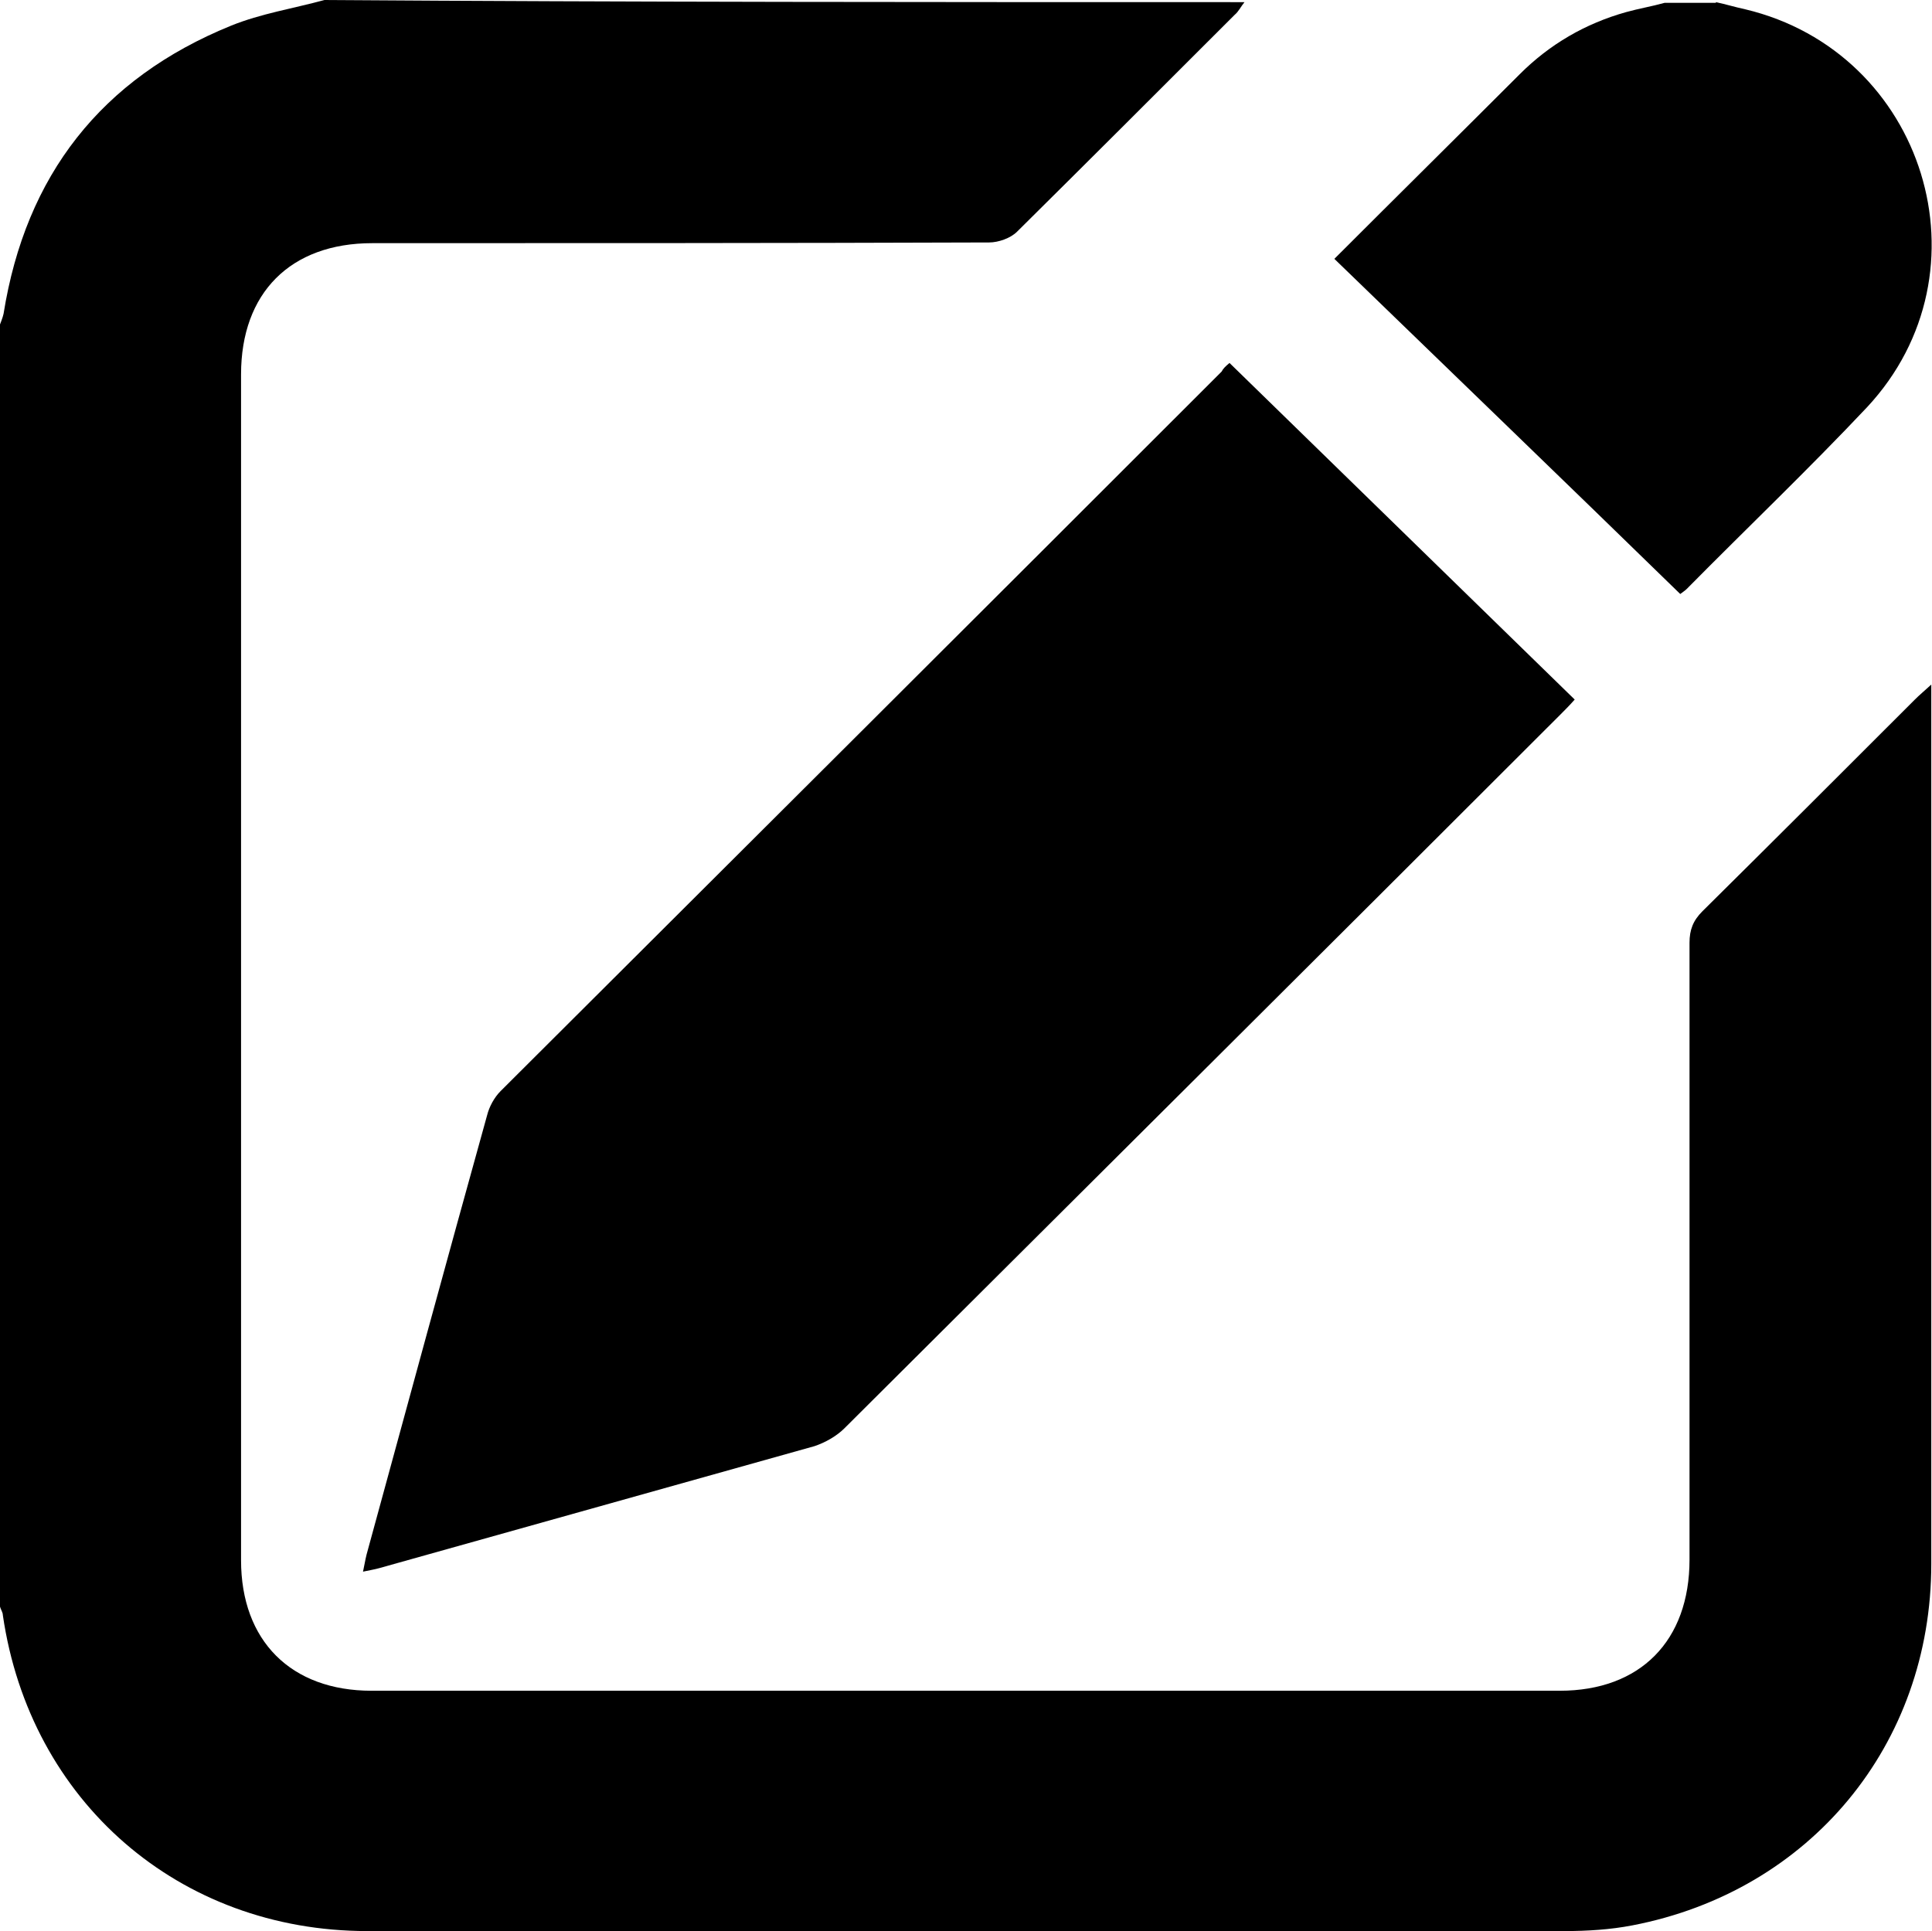 <?xml version="1.0" encoding="UTF-8"?>
<svg xmlns="http://www.w3.org/2000/svg" viewBox="0 0 27.09 27.08">
  <g>
    <g>
      <path d="m17.45.03c-.05.06-.08.13-.14.18-1.02,1.02-2.03,2.03-3.05,3.04-.09.09-.26.15-.39.15-2.88.01-5.76.01-8.65.01-1.15,0-1.84.7-1.84,1.84v16.63c0,1.13.7,1.83,1.83,1.83h16.66c1.13,0,1.82-.7,1.82-1.84v-8.65c0-.18.05-.31.18-.44,1-.99,1.99-1.98,2.98-2.97.06-.06.12-.11.23-.21v12.33c0,2.54-1.7,4.59-4.19,5.07-.31.06-.63.08-.95.08-5.6,0-11.19.01-16.79,0-2.64,0-4.73-1.82-5.11-4.43,0-.04-.03-.08-.04-.12V4.55s.04-.1.05-.15C.36,2.46,1.42,1.1,3.24.36c.42-.17.87-.24,1.31-.36,4.29.03,8.59.03,12.9.03Z"/>
      <path d="m24.06.03c.14.03.27.07.41.1,2.52.6,3.48,3.68,1.71,5.58-.82.87-1.69,1.7-2.53,2.55-.02.02-.05.04-.09.07-1.61-1.57-3.23-3.13-4.85-4.7.88-.88,1.74-1.73,2.6-2.59.42-.42.92-.71,1.49-.87.18-.05.36-.08.54-.13.22,0,.47,0,.72,0Z"/>
      <path d="m17.24,5.09c1.62,1.58,3.22,3.14,4.84,4.72-.07.08-.14.15-.2.21-3.34,3.34-6.69,6.67-10.04,10.01-.11.11-.27.2-.42.25-2.03.57-4.07,1.14-6.1,1.71-.07.02-.14.03-.23.05.02-.09.03-.16.05-.24.56-2.05,1.12-4.11,1.69-6.16.03-.12.1-.25.19-.34,3.37-3.36,6.74-6.72,10.11-10.09.02-.04.05-.07.11-.12Z"/>
    </g>
  </g>
</svg>
